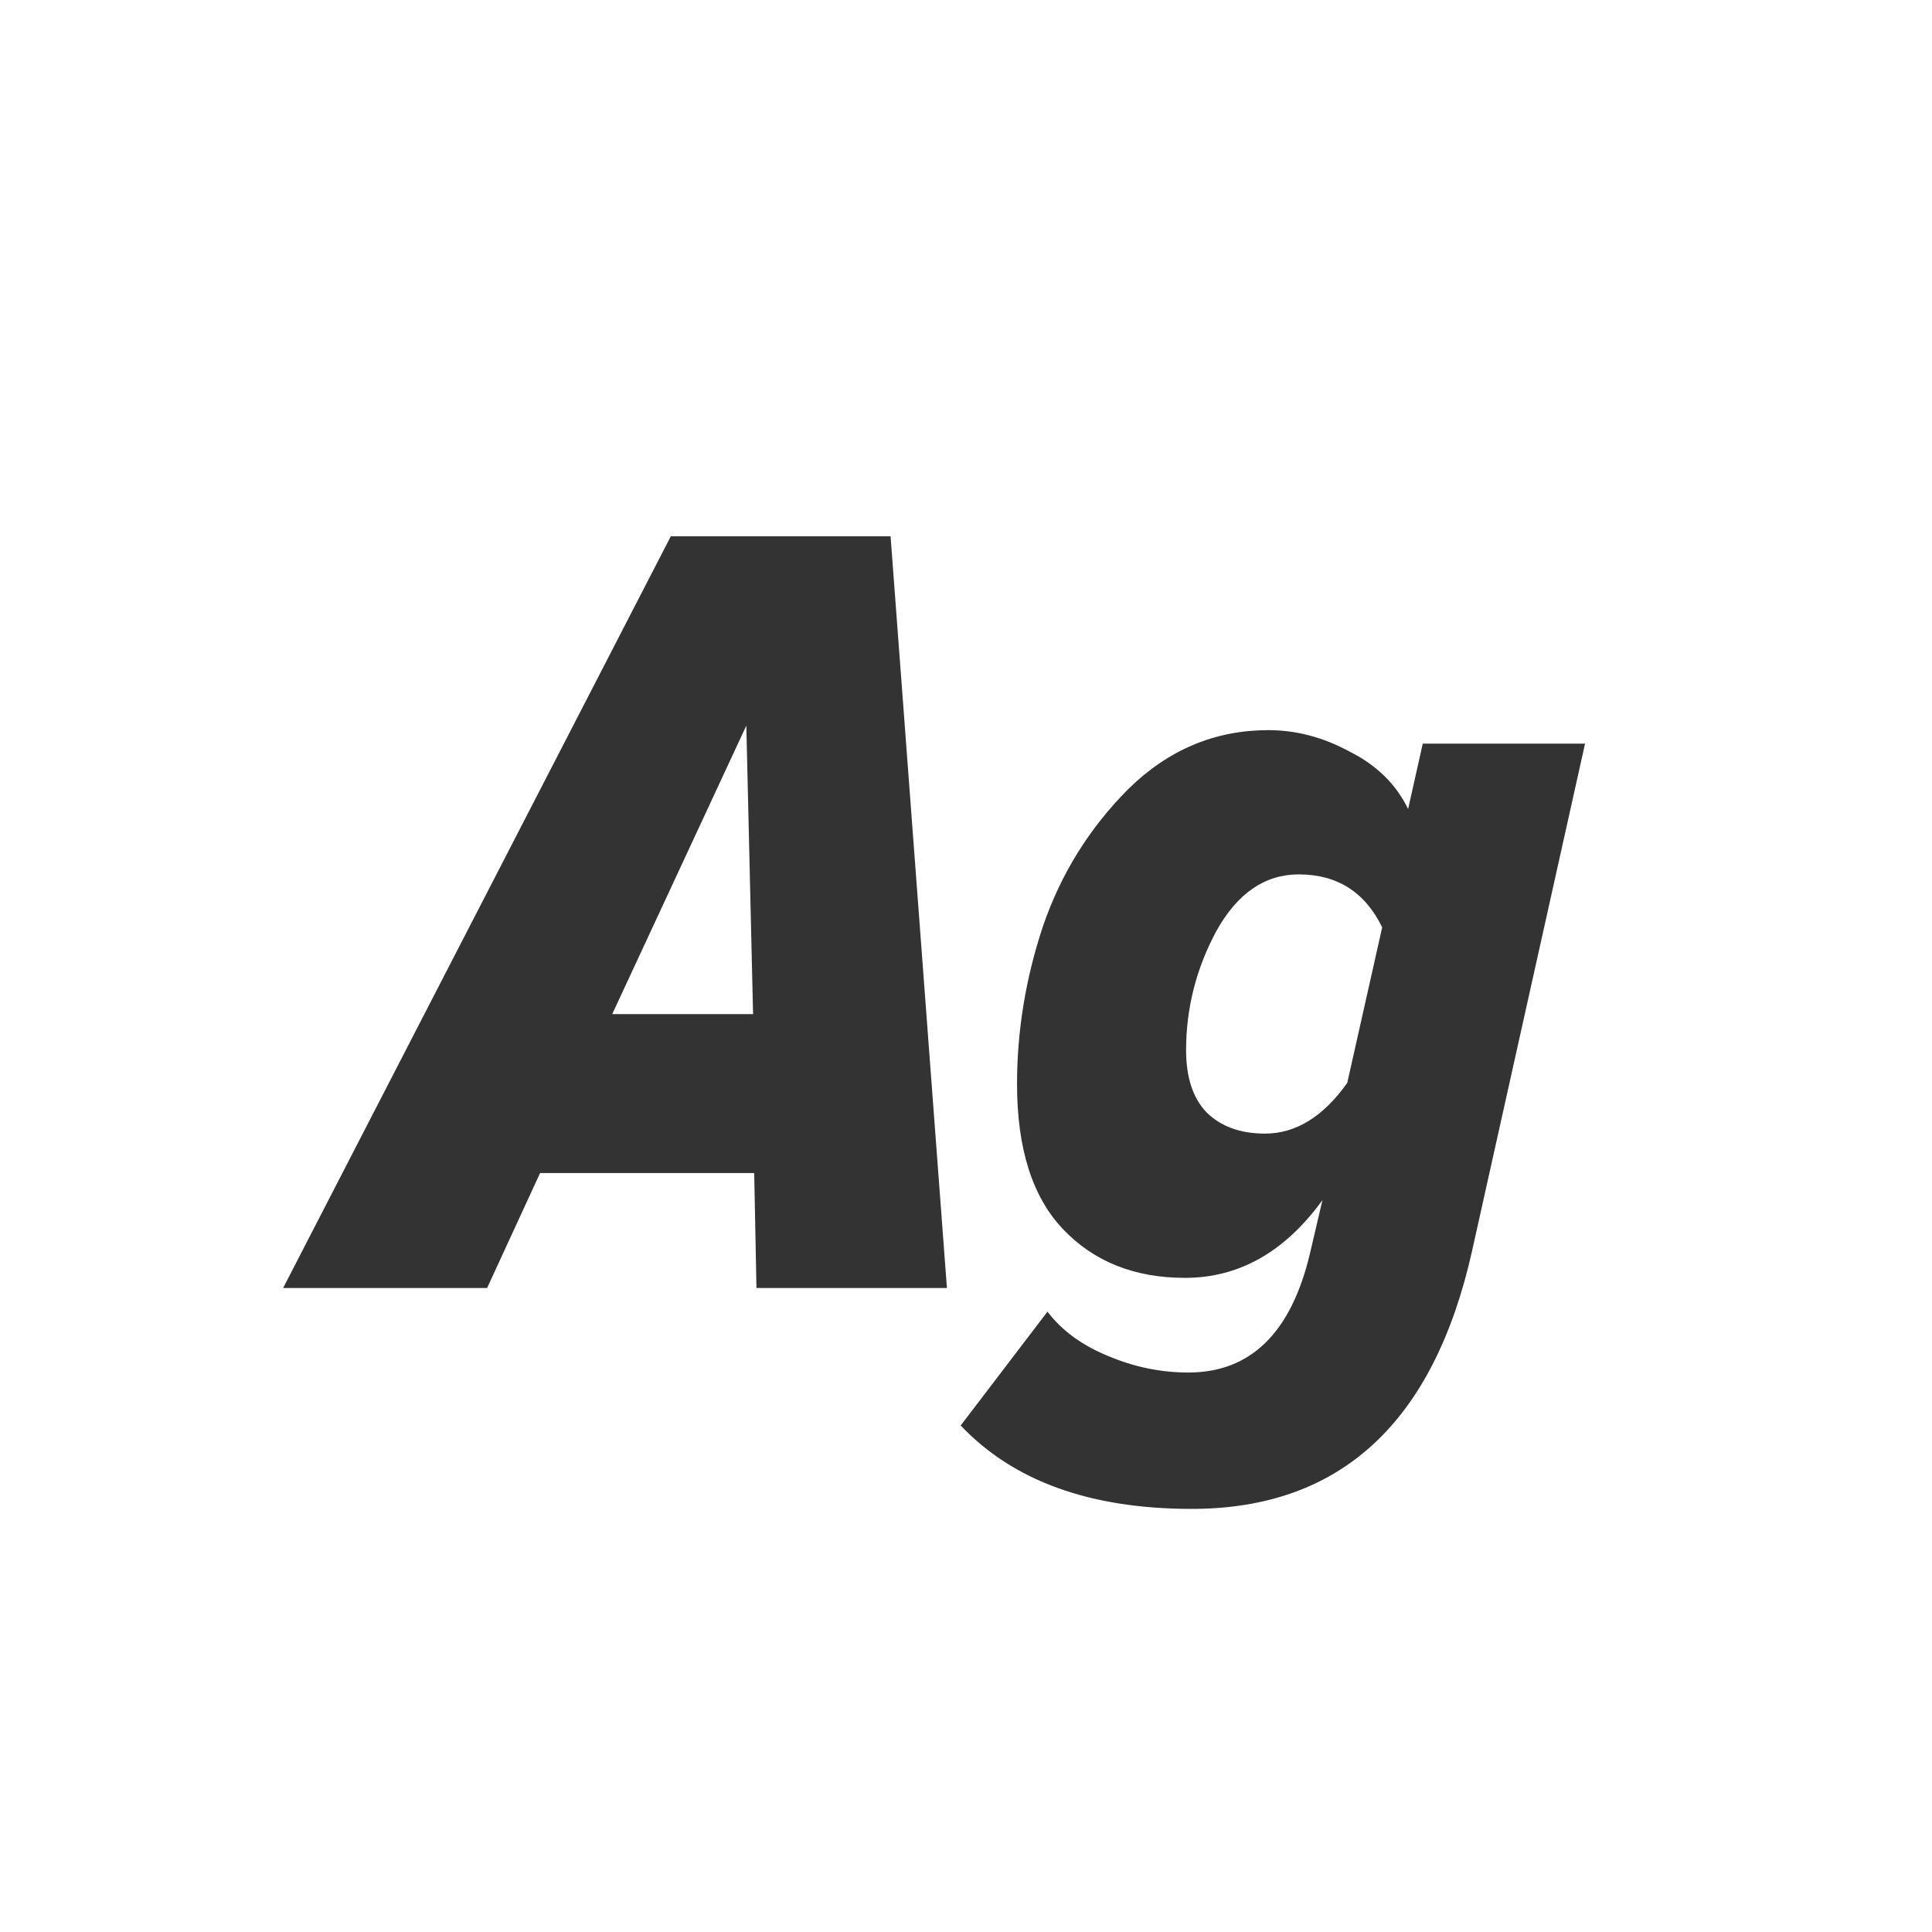 <svg width="24" height="24" viewBox="0 0 24 24" fill="none" xmlns="http://www.w3.org/2000/svg">
<path d="M11.763 16H9.397L9.369 14.572H6.709L6.051 16H3.517L8.333 6.662H11.063L11.763 16ZM9.355 12.598L9.271 9.014L7.605 12.598H9.355ZM14.804 18.744C13.544 18.744 12.588 18.399 11.934 17.708L13.012 16.294C13.19 16.527 13.437 16.709 13.754 16.84C14.081 16.98 14.417 17.05 14.762 17.05C15.537 17.05 16.041 16.555 16.274 15.566L16.428 14.908C15.961 15.552 15.392 15.874 14.72 15.874C14.095 15.874 13.591 15.673 13.208 15.272C12.825 14.871 12.634 14.269 12.634 13.466C12.634 12.803 12.742 12.15 12.956 11.506C13.18 10.853 13.535 10.283 14.02 9.798C14.515 9.313 15.094 9.07 15.756 9.07C16.102 9.07 16.438 9.159 16.764 9.336C17.1 9.504 17.343 9.742 17.492 10.05L17.674 9.238H19.69L18.29 15.524C17.814 17.671 16.652 18.744 14.804 18.744ZM15.714 14.082C16.097 14.082 16.438 13.872 16.736 13.452L17.17 11.52C16.956 11.081 16.61 10.862 16.134 10.862C15.714 10.862 15.373 11.095 15.112 11.562C14.86 12.029 14.734 12.523 14.734 13.046C14.734 13.382 14.818 13.639 14.986 13.816C15.164 13.993 15.406 14.082 15.714 14.082Z" fill="#333333"/>
</svg>
